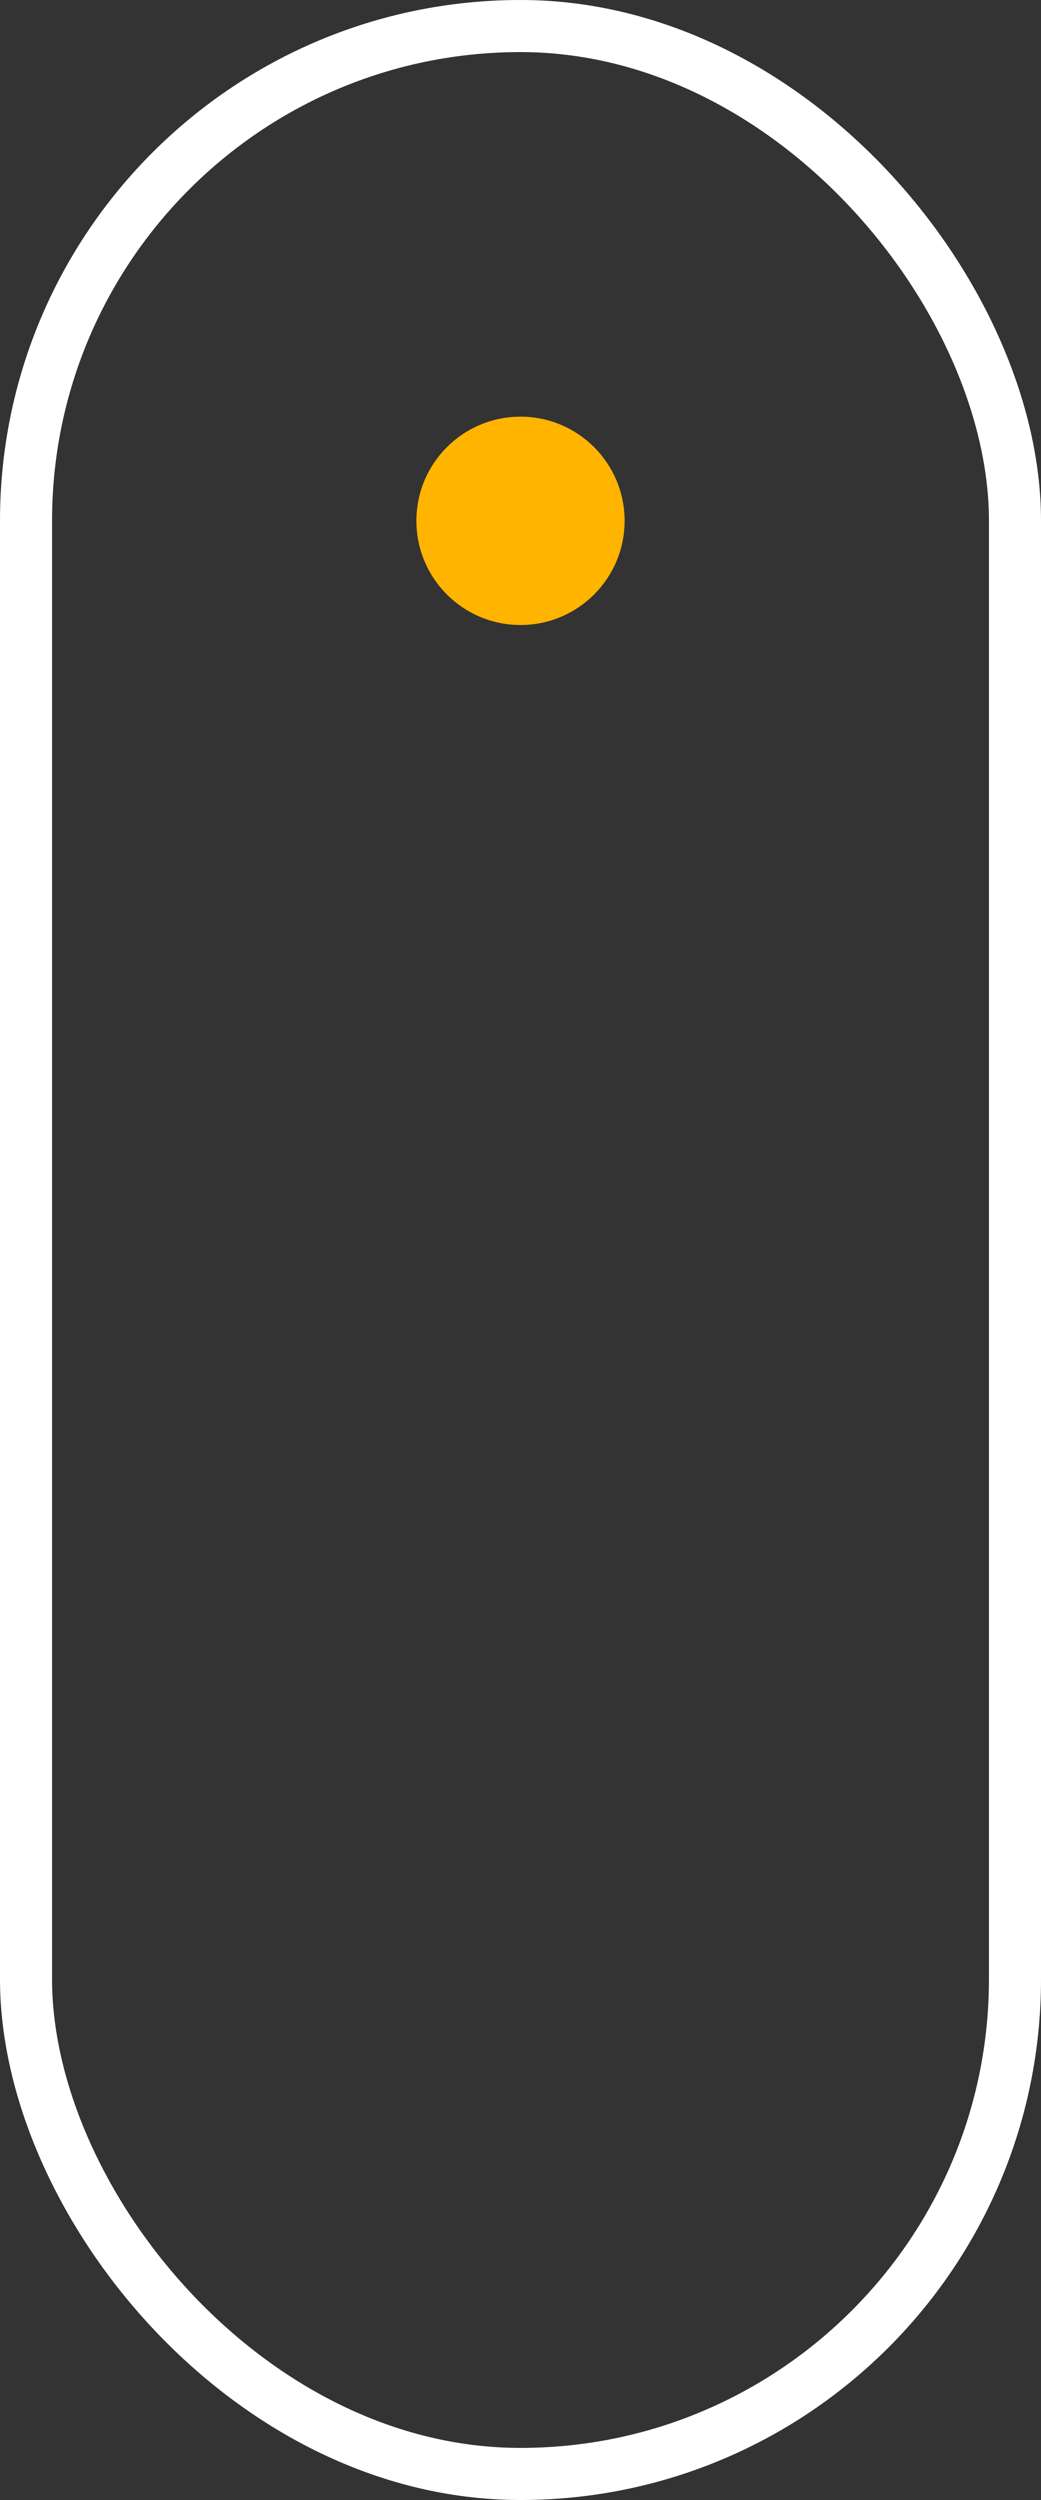 <svg width="20" height="48" viewBox="0 0 20 48" fill="none" xmlns="http://www.w3.org/2000/svg">
   <rect x="0" y="0" width="20" height="48" fill="#333333" stroke="none"/>
   <style>
      svg .svg-scroll {
         animation: svg-scroll 3s infinite;
      }

      @keyframes svg-scroll {
         from {
            transform: translateY(0px);
         }
         50% {
            transform: translateY(55%);
         }
         to {
            transform: translateY(0px);
         }
      }
   </style>
   <rect x="0.5" y="0.5" width="19" height="47" rx="9.5" stroke="white"/>
   <path class="svg-scroll" d="M8 10C8 8.895 8.895 8 10 8V8C11.105 8 12 8.895 12 10V10C12 11.105 11.105 12 10 12V12C8.895 12 8 11.105 8 10V10Z" fill="#FFB400"/>
</svg>
